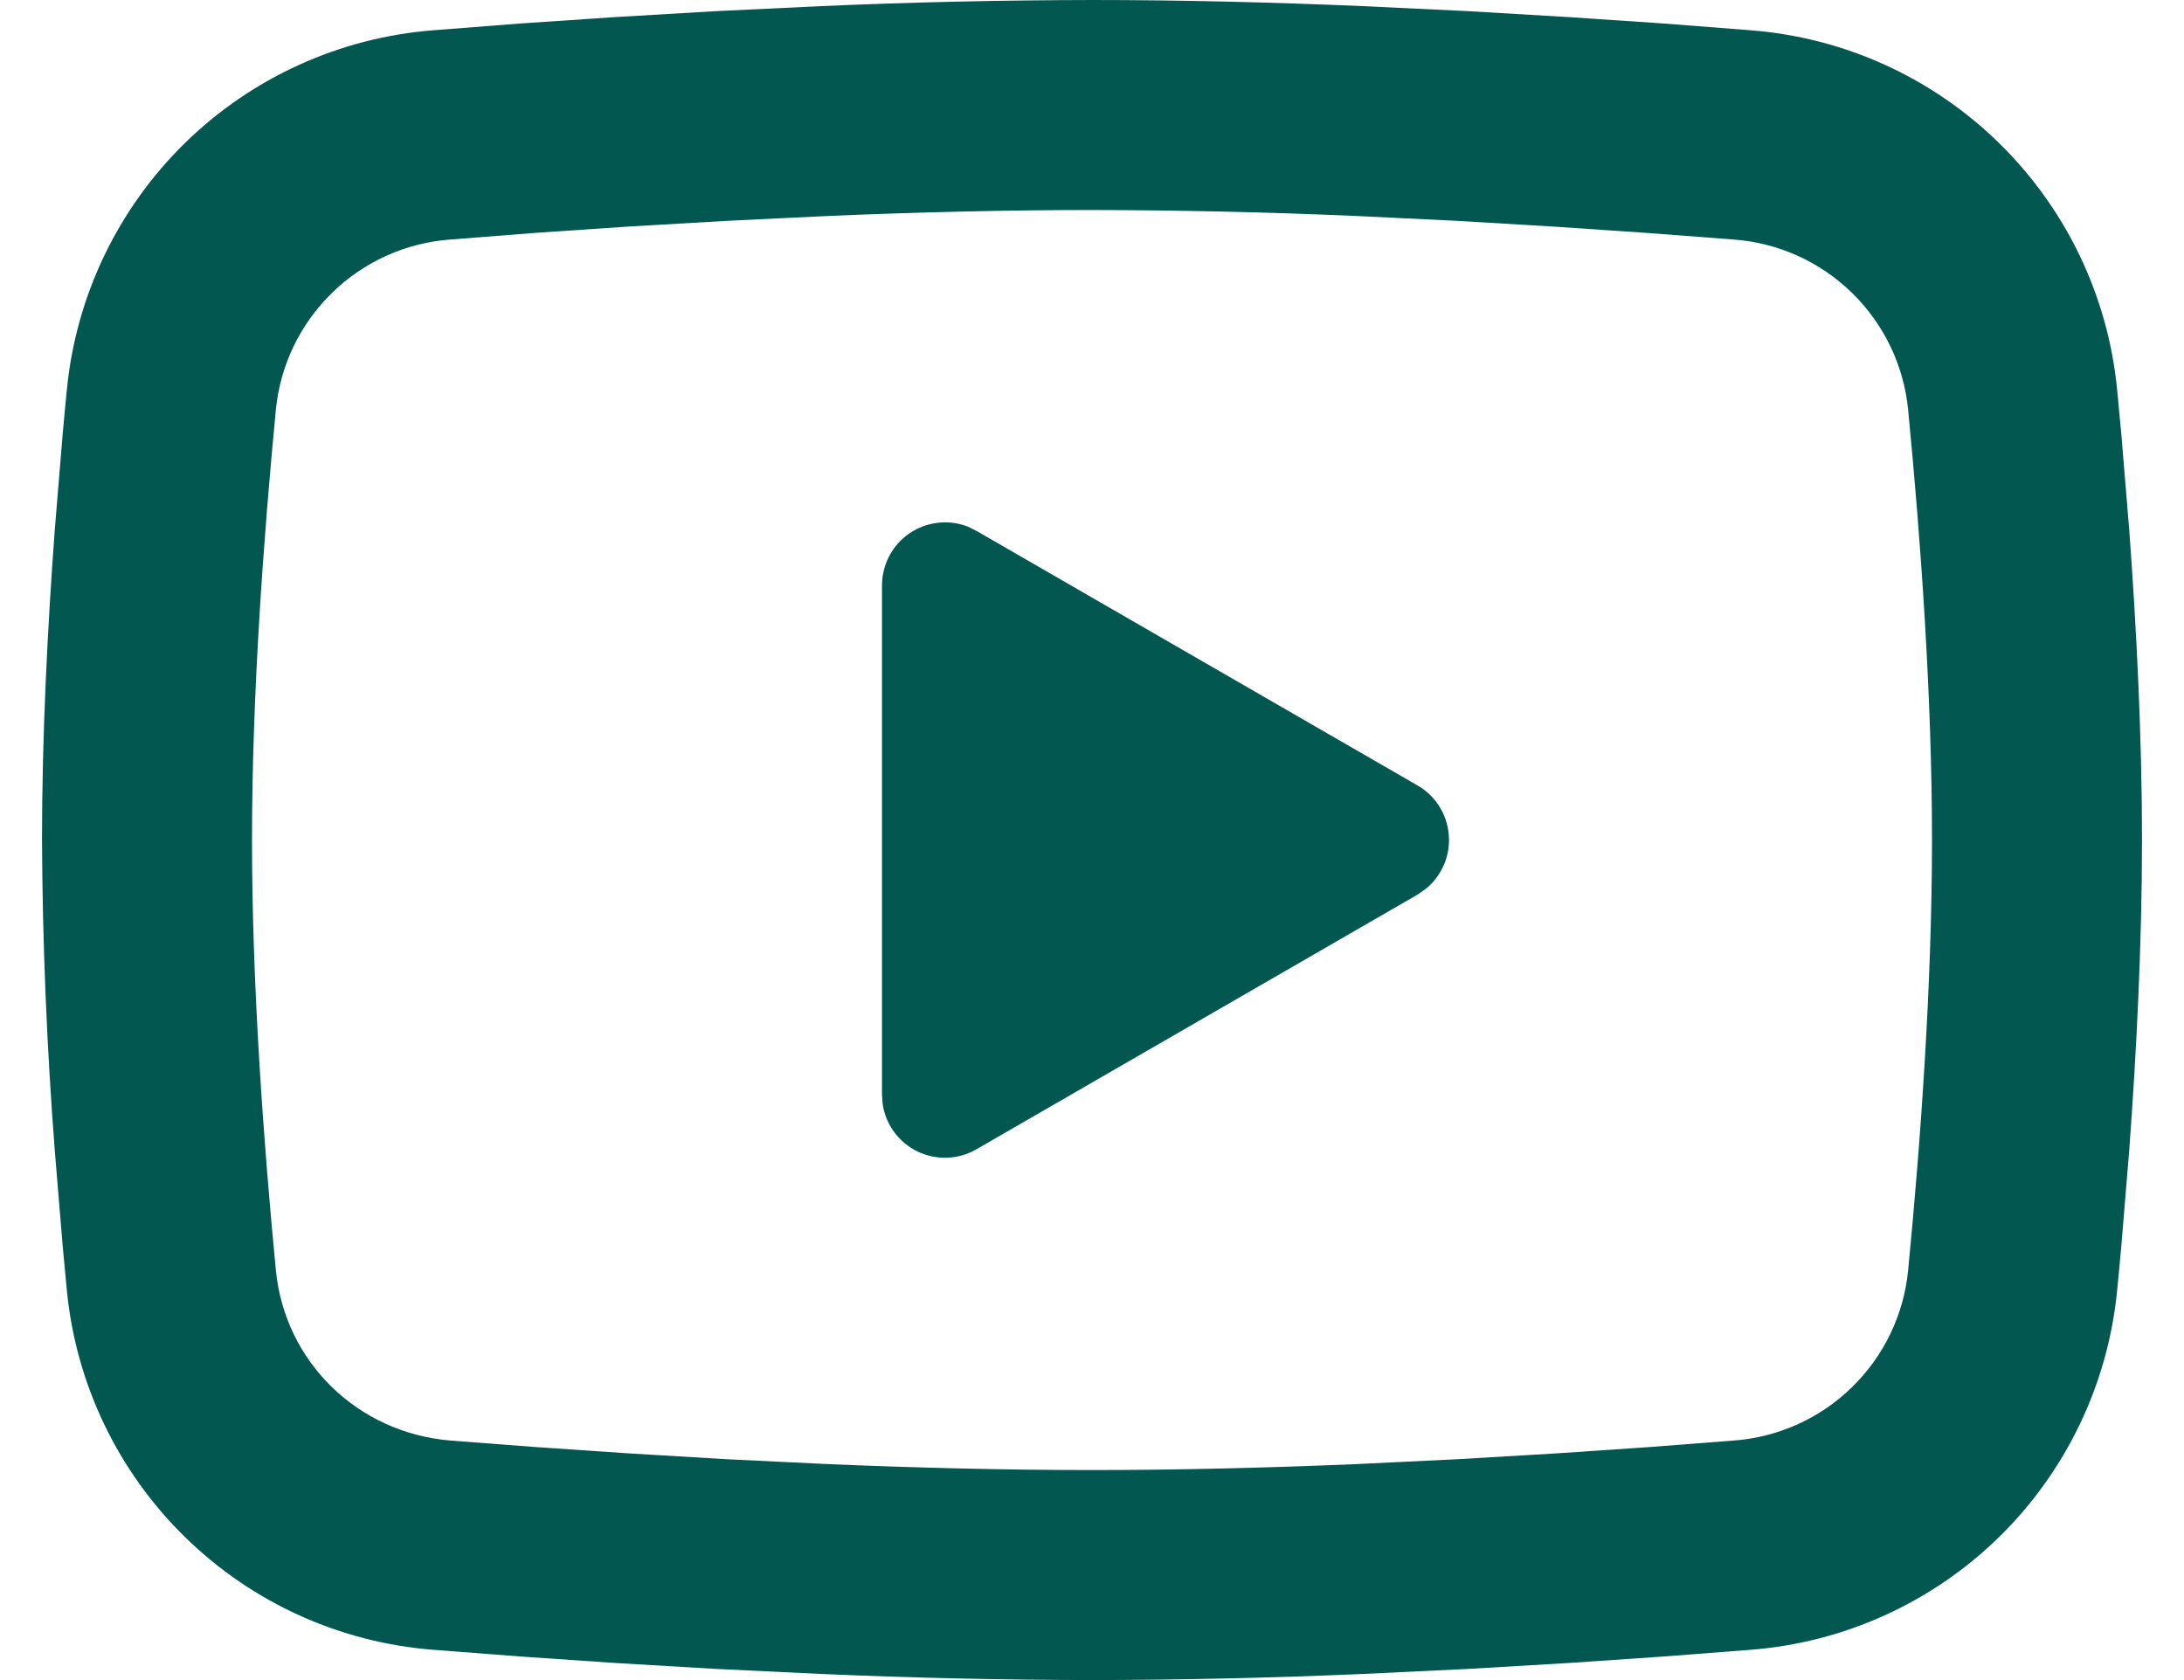 <svg width="26" height="20" viewBox="0 0 26 20" fill="none" xmlns="http://www.w3.org/2000/svg">
<path d="M13 0C14.069 0 15.165 0.028 16.227 0.073L17.483 0.133L18.684 0.204L19.809 0.28L20.836 0.36C21.951 0.445 23.001 0.921 23.799 1.704C24.598 2.486 25.096 3.526 25.204 4.639L25.254 5.17L25.348 6.308C25.435 7.486 25.5 8.771 25.5 10C25.5 11.229 25.435 12.514 25.348 13.693L25.254 14.83C25.238 15.012 25.221 15.189 25.204 15.361C25.096 16.474 24.598 17.514 23.799 18.297C23 19.079 21.95 19.555 20.835 19.64L19.81 19.719L18.685 19.796L17.483 19.867L16.227 19.927C15.152 19.974 14.076 19.998 13 20C11.924 19.998 10.848 19.974 9.773 19.927L8.518 19.867L7.316 19.796L6.191 19.719L5.164 19.64C4.049 19.555 2.999 19.079 2.201 18.296C1.402 17.514 0.904 16.474 0.796 15.361L0.746 14.83L0.652 13.693C0.557 12.464 0.506 11.232 0.5 10C0.5 8.771 0.565 7.486 0.652 6.308L0.746 5.17C0.762 4.987 0.779 4.811 0.796 4.639C0.904 3.526 1.402 2.487 2.2 1.704C2.999 0.922 4.048 0.446 5.162 0.36L6.189 0.28L7.314 0.204L8.516 0.133L9.771 0.073C10.847 0.026 11.923 0.002 13 0ZM13 2.5C11.969 2.5 10.908 2.527 9.875 2.57L8.652 2.629L7.479 2.697L6.376 2.772L5.366 2.851C4.835 2.889 4.335 3.113 3.954 3.485C3.573 3.856 3.335 4.35 3.284 4.88C3.138 6.391 3 8.273 3 10C3 11.727 3.138 13.609 3.284 15.12C3.39 16.21 4.255 17.058 5.366 17.149L6.376 17.226L7.479 17.301L8.652 17.371L9.875 17.43C10.908 17.473 11.969 17.5 13 17.5C14.031 17.5 15.092 17.473 16.125 17.43L17.348 17.371L18.521 17.302L19.624 17.227L20.634 17.149C21.165 17.111 21.665 16.887 22.046 16.515C22.427 16.144 22.665 15.65 22.716 15.12C22.863 13.609 23 11.727 23 10C23 8.273 22.863 6.391 22.716 4.88C22.665 4.35 22.427 3.856 22.046 3.485C21.665 3.113 21.165 2.889 20.634 2.851L19.624 2.774L18.521 2.699L17.348 2.629L16.125 2.57C15.084 2.525 14.042 2.502 13 2.5ZM10.5 6.969C10.5 6.847 10.53 6.726 10.587 6.618C10.644 6.51 10.726 6.418 10.827 6.349C10.928 6.28 11.044 6.237 11.166 6.223C11.287 6.209 11.41 6.225 11.524 6.27L11.625 6.32L16.875 9.35C16.98 9.41 17.068 9.495 17.133 9.597C17.198 9.699 17.237 9.815 17.247 9.935C17.258 10.055 17.239 10.176 17.193 10.287C17.146 10.399 17.074 10.498 16.981 10.575L16.875 10.65L11.625 13.681C11.519 13.742 11.4 13.777 11.278 13.782C11.156 13.786 11.034 13.761 10.924 13.708C10.814 13.655 10.718 13.576 10.646 13.478C10.573 13.379 10.526 13.265 10.508 13.144L10.5 13.031V6.969Z" fill="#025750"/>
</svg>
